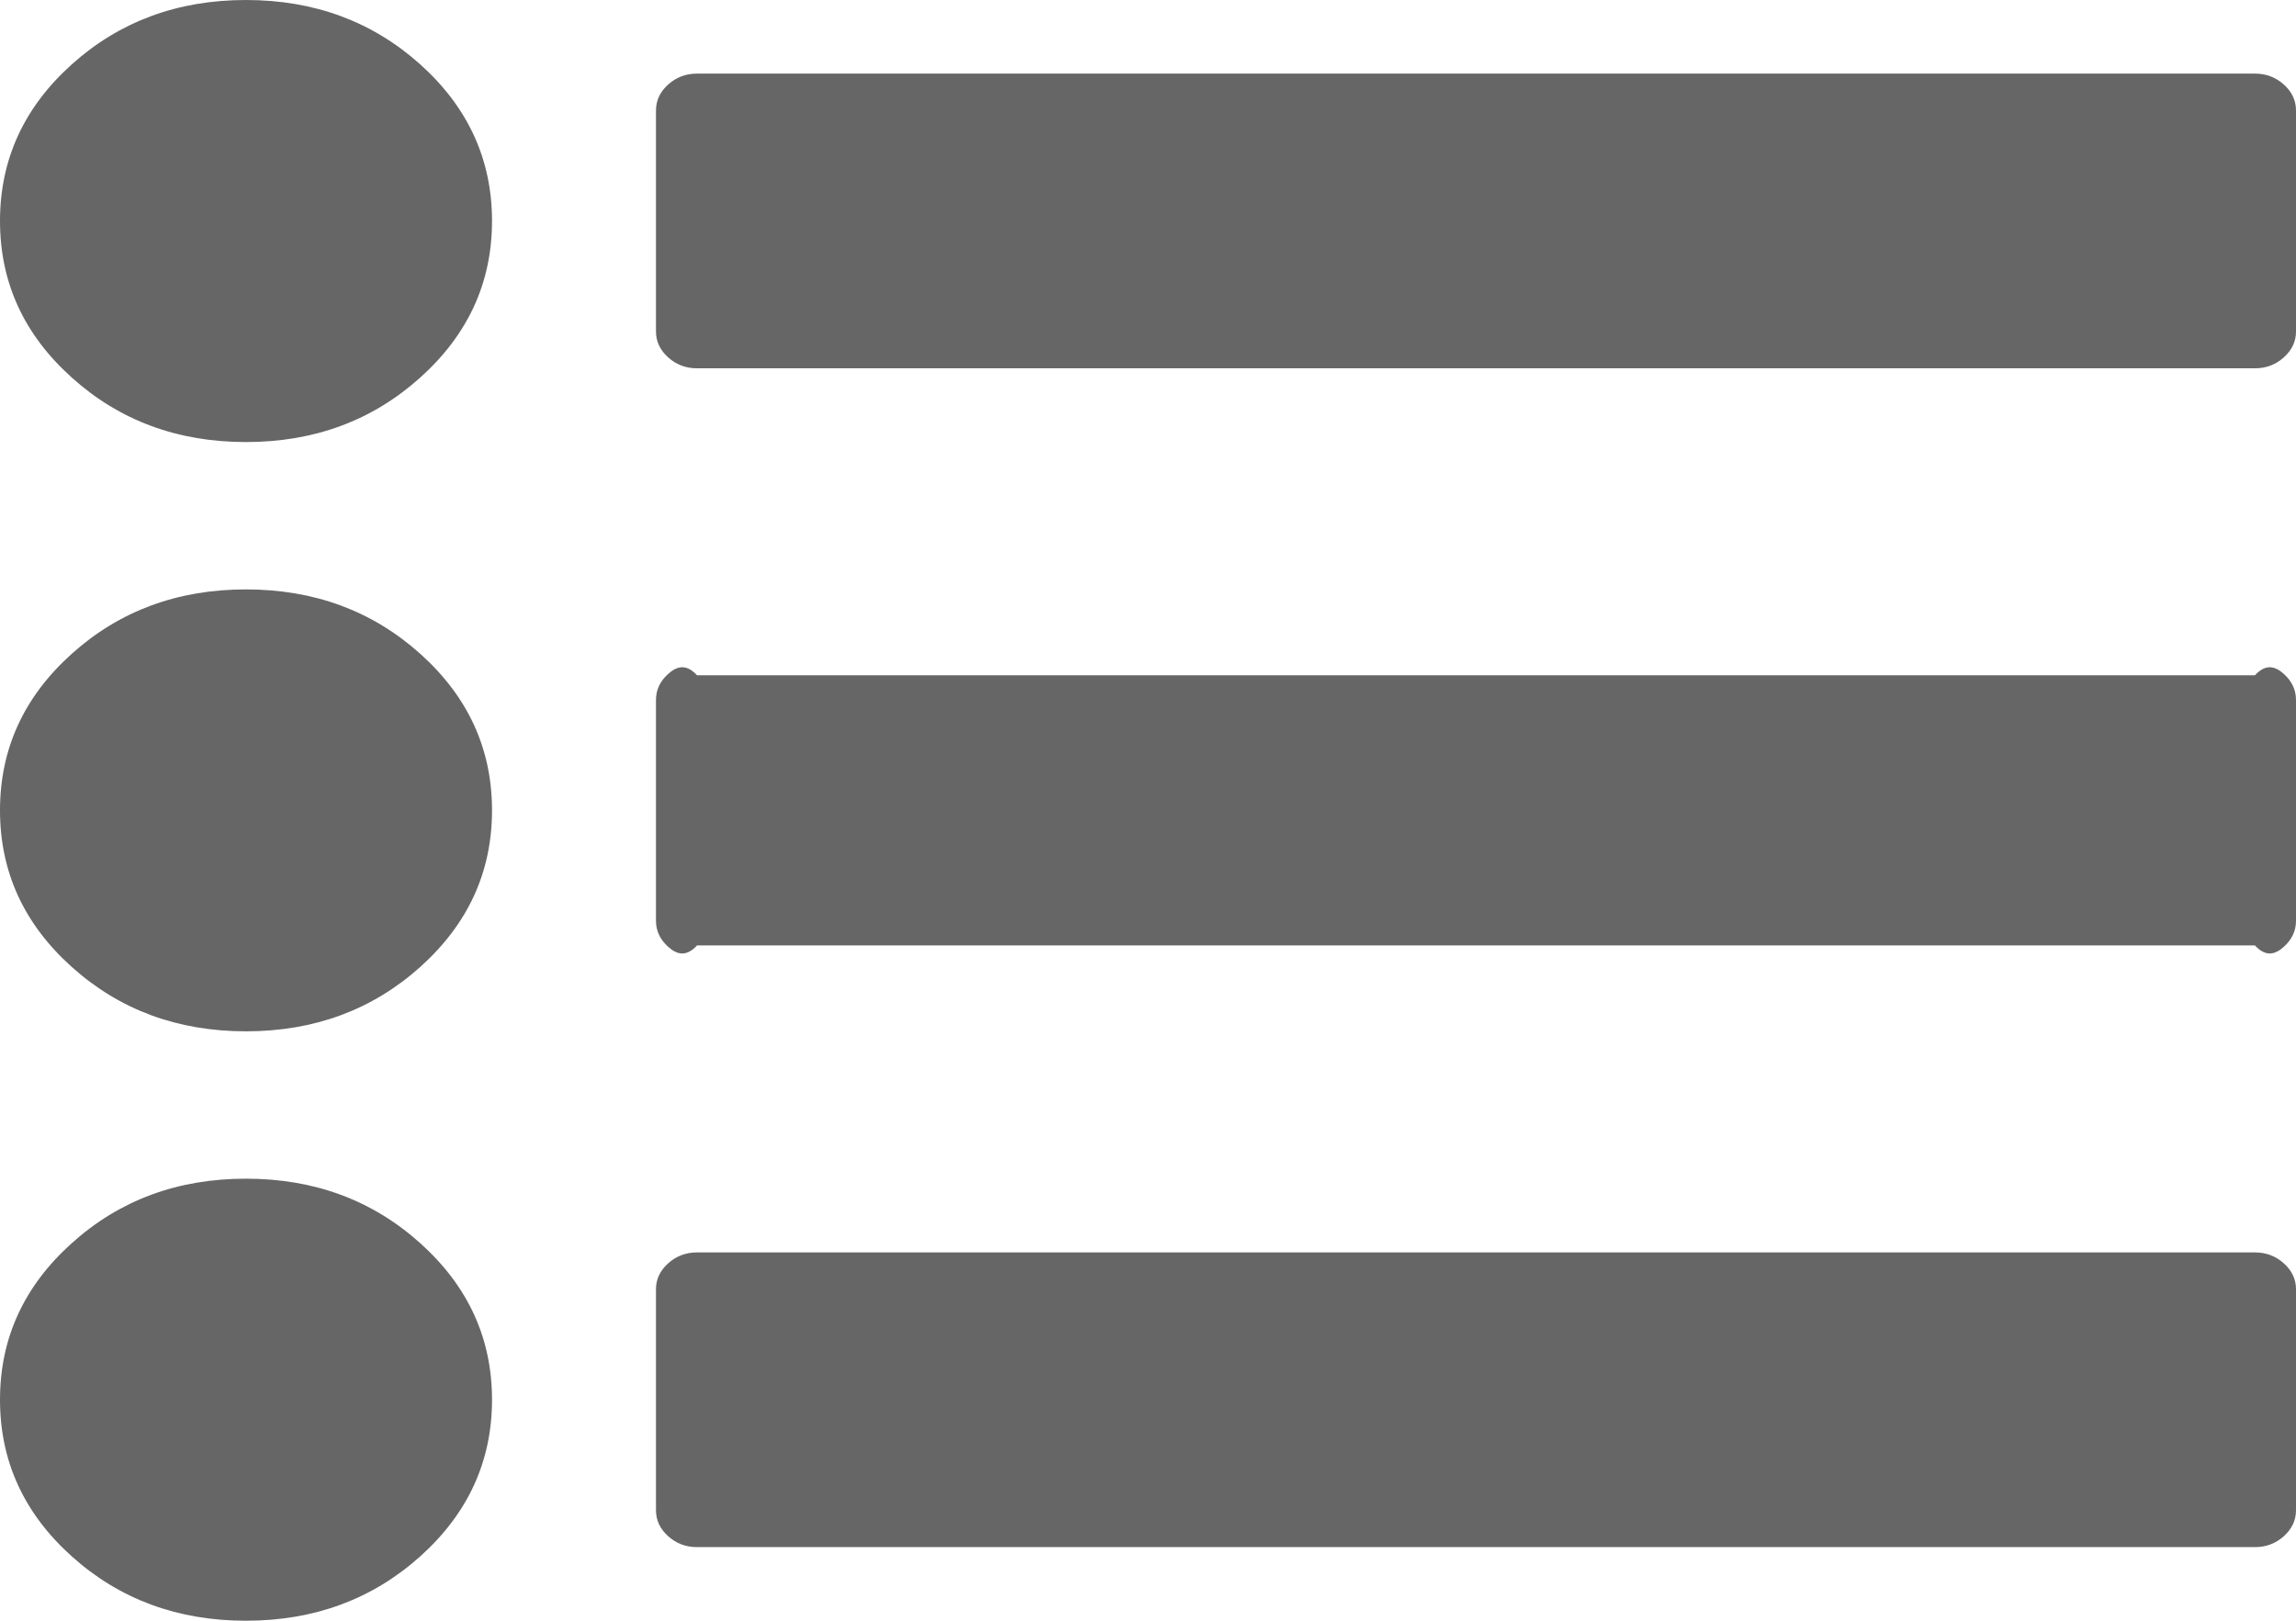 ﻿<?xml version="1.0" encoding="utf-8"?>
<svg version="1.1" xmlns:xlink="http://www.w3.org/1999/xlink" width="17px" height="12px" xmlns="http://www.w3.org/2000/svg">
  <g transform="matrix(1 0 0 1 -1283 -5902 )">
    <path d="M 3.112 9.205  C 3.466 9.523  3.643 9.909  3.643 10.364  C 3.643 10.818  3.466 11.205  3.112 11.523  C 2.757 11.841  2.327 12  1.821 12  C 1.315 12  0.885 11.841  0.531 11.523  C 0.177 11.205  0 10.818  0 10.364  C 0 9.909  0.177 9.523  0.531 9.205  C 0.885 8.886  1.315 8.727  1.821 8.727  C 2.327 8.727  2.757 8.886  3.112 9.205  Z M 3.112 4.841  C 3.466 5.159  3.643 5.545  3.643 6  C 3.643 6.455  3.466 6.841  3.112 7.159  C 2.757 7.477  2.327 7.636  1.821 7.636  C 1.315 7.636  0.885 7.477  0.531 7.159  C 0.177 6.841  0 6.455  0 6  C 0 5.545  0.177 5.159  0.531 4.841  C 0.885 4.523  1.315 4.364  1.821 4.364  C 2.327 4.364  2.757 4.523  3.112 4.841  Z M 16.91 9.354  C 16.97 9.408  17 9.472  17 9.545  L 17 11.182  C 17 11.256  16.97 11.32  16.91 11.374  C 16.85 11.428  16.779 11.455  16.696 11.455  L 5.161 11.455  C 5.078 11.455  5.007 11.428  4.947 11.374  C 4.887 11.32  4.857 11.256  4.857 11.182  L 4.857 9.545  C 4.857 9.472  4.887 9.408  4.947 9.354  C 5.007 9.3  5.078 9.273  5.161 9.273  L 16.696 9.273  C 16.779 9.273  16.85 9.3  16.91 9.354  Z M 3.112 0.477  C 3.466 0.795  3.643 1.182  3.643 1.636  C 3.643 2.091  3.466 2.477  3.112 2.795  C 2.757 3.114  2.327 3.273  1.821 3.273  C 1.315 3.273  0.885 3.114  0.531 2.795  C 0.177 2.477  0 2.091  0 1.636  C 0 1.182  0.177 0.795  0.531 0.477  C 0.885 0.159  1.315 0  1.821 0  C 2.327 0  2.757 0.159  3.112 0.477  Z M 16.91 4.99  C 16.97 5.044  17 5.108  17 5.182  L 17 6.818  C 17 6.892  16.97 6.956  16.91 7.01  C 16.85 7.064  16.779 7.091  16.696 7  L 5.161 7  C 5.078 7.091  5.007 7.064  4.947 7.01  C 4.887 6.956  4.857 6.892  4.857 6.818  L 4.857 5.182  C 4.857 5.108  4.887 5.044  4.947 4.99  C 5.007 4.936  5.078 4.909  5.161 5  L 16.696 5  C 16.779 4.909  16.85 4.936  16.91 4.99  Z M 16.91 0.626  C 16.97 0.68  17 0.744  17 0.818  L 17 2.455  C 17 2.528  16.97 2.592  16.91 2.646  C 16.85 2.7  16.779 2.727  16.696 2.727  L 5.161 2.727  C 5.078 2.727  5.007 2.7  4.947 2.646  C 4.887 2.592  4.857 2.528  4.857 2.455  L 4.857 0.818  C 4.857 0.744  4.887 0.68  4.947 0.626  C 5.007 0.572  5.078 0.545  5.161 0.545  L 16.696 0.545  C 16.779 0.545  16.85 0.572  16.91 0.626  Z " fill-rule="nonzero" fill="#666666" stroke="none" transform="matrix(1 0 0 1 1283 5902 )" />
  </g>
</svg>